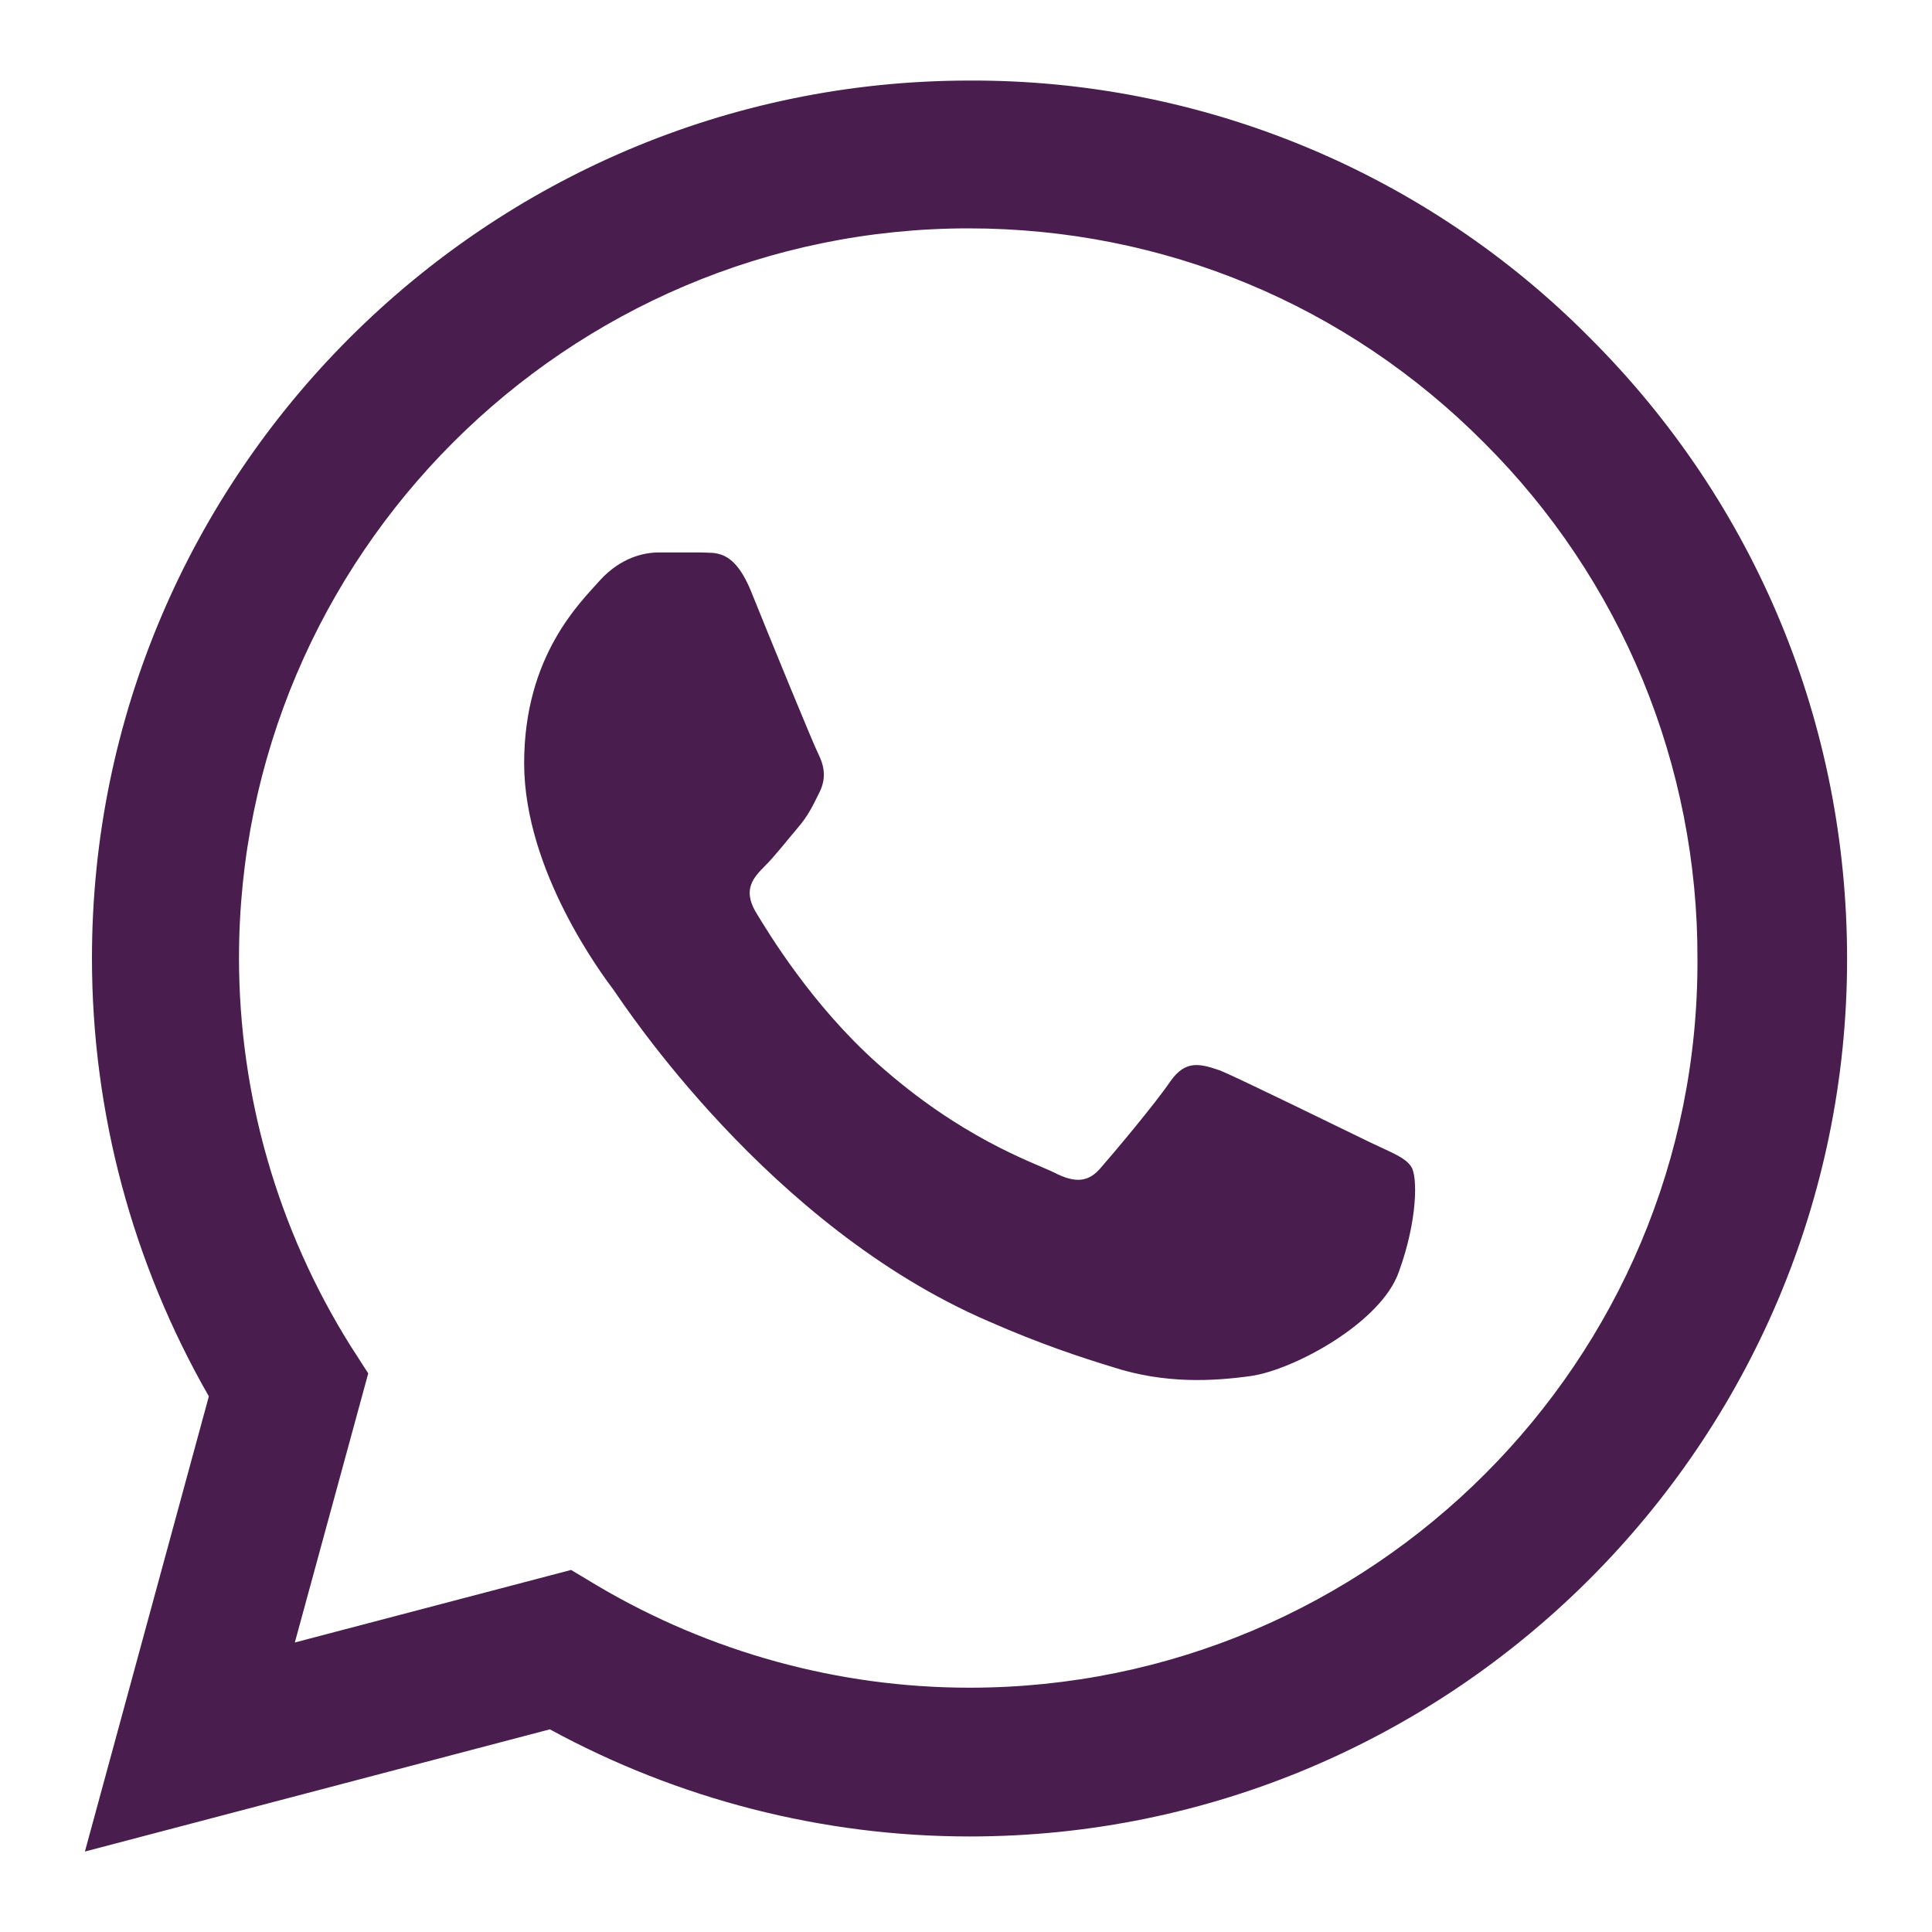 <svg width="20" height="20" viewBox="0 0 20 20" fill="none" xmlns="http://www.w3.org/2000/svg">
<path d="M16.462 3.501C15.622 2.652 14.621 1.979 13.518 1.521C12.415 1.063 11.231 0.829 10.037 0.834C5.032 0.834 0.952 4.913 0.952 9.918C0.952 11.522 1.374 13.08 2.162 14.455L0.879 19.167L5.692 17.902C7.021 18.626 8.515 19.011 10.037 19.011C15.042 19.011 19.121 14.932 19.121 9.927C19.121 7.498 18.177 5.215 16.462 3.501ZM10.037 17.471C8.68 17.471 7.351 17.104 6.187 16.417L5.912 16.252L3.052 17.003L3.812 14.217L3.629 13.933C2.875 12.729 2.475 11.338 2.474 9.918C2.474 5.756 5.866 2.364 10.027 2.364C12.044 2.364 13.942 3.153 15.363 4.583C16.066 5.283 16.623 6.116 17.003 7.033C17.382 7.951 17.575 8.934 17.572 9.927C17.59 14.089 14.198 17.471 10.037 17.471ZM14.18 11.824C13.951 11.714 12.832 11.164 12.631 11.082C12.42 11.009 12.273 10.972 12.117 11.192C11.962 11.421 11.531 11.934 11.402 12.081C11.274 12.237 11.137 12.255 10.908 12.136C10.678 12.026 9.945 11.779 9.083 11.009C8.405 10.404 7.956 9.661 7.818 9.432C7.69 9.203 7.8 9.084 7.919 8.964C8.02 8.864 8.148 8.699 8.258 8.57C8.368 8.442 8.414 8.341 8.487 8.194C8.561 8.039 8.524 7.91 8.469 7.8C8.414 7.69 7.956 6.572 7.772 6.114C7.589 5.674 7.397 5.729 7.259 5.719H6.819C6.663 5.719 6.425 5.774 6.214 6.004C6.012 6.233 5.426 6.783 5.426 7.901C5.426 9.019 6.242 10.101 6.352 10.248C6.462 10.404 7.956 12.695 10.229 13.676C10.77 13.914 11.192 14.052 11.522 14.153C12.062 14.327 12.557 14.299 12.952 14.244C13.392 14.18 14.299 13.694 14.482 13.163C14.675 12.631 14.675 12.182 14.611 12.081C14.547 11.98 14.409 11.934 14.18 11.824Z" fill="#491D4D"/>
</svg>
